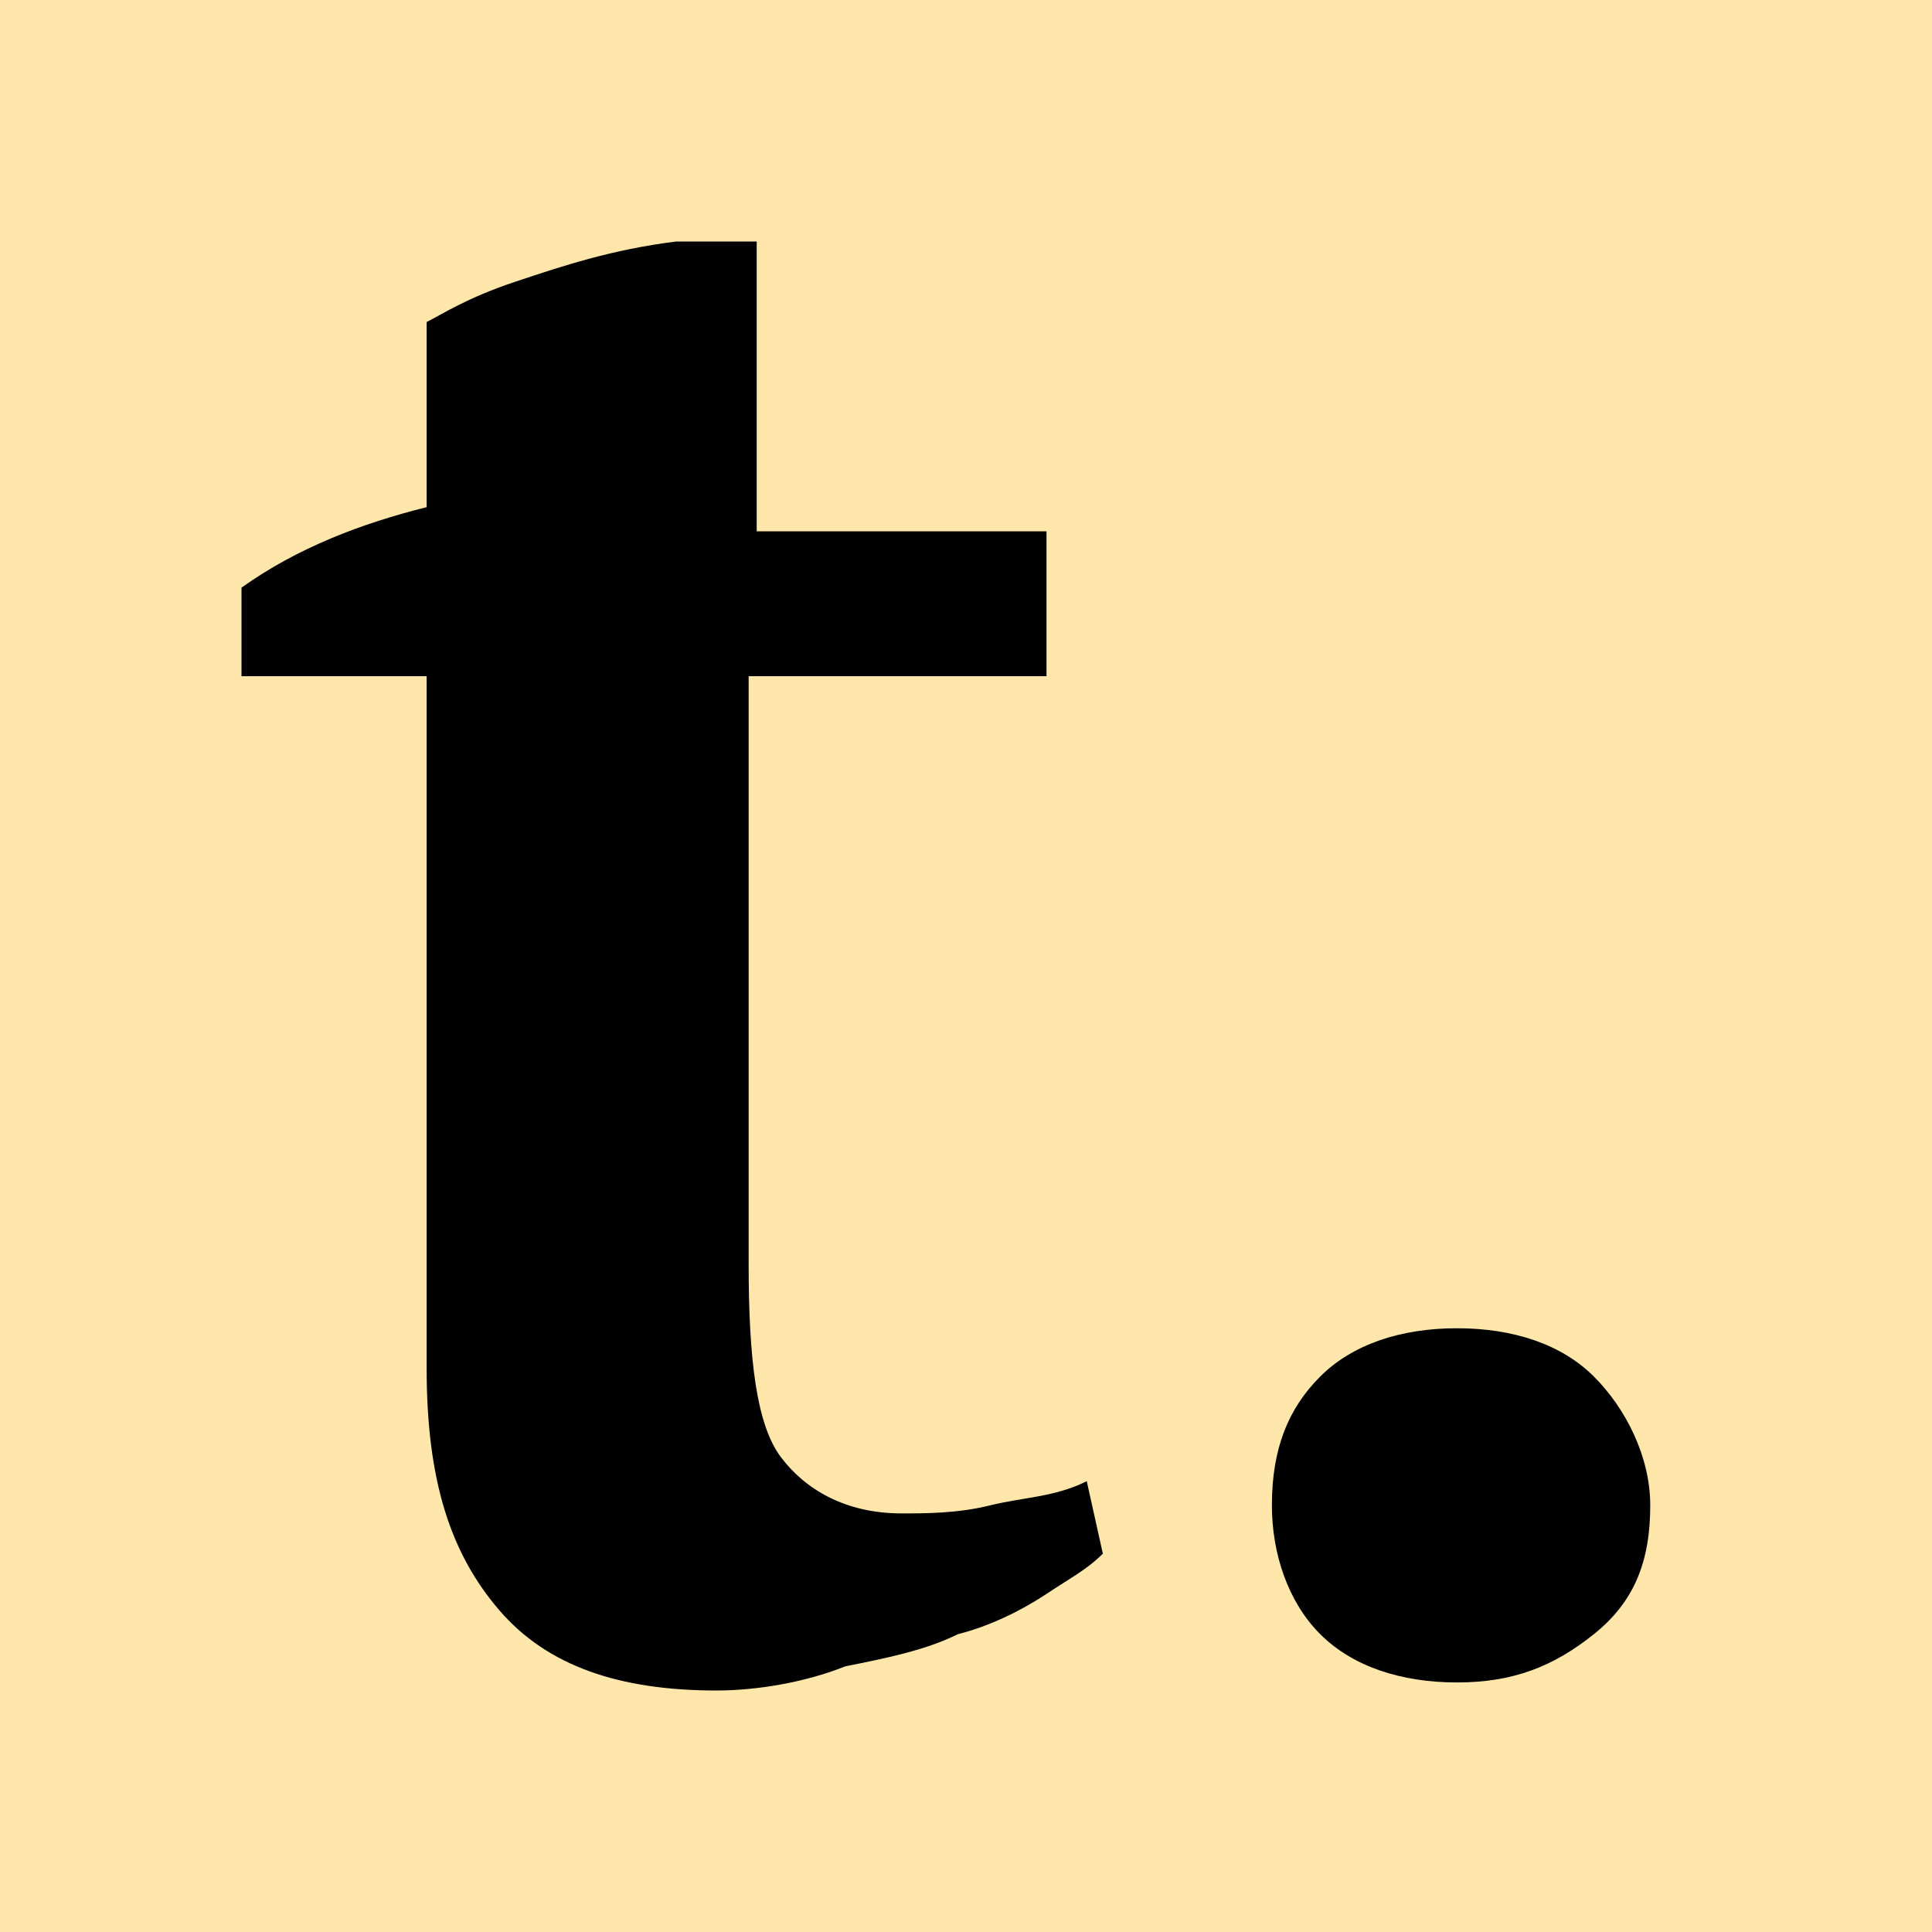 <svg viewBox="0 0 24 24" xmlns="http://www.w3.org/2000/svg"><path d="m0 0h24v24h-24z" fill="#ffe7ac"/><path d="m3 7.3c.7-.5 1.5-.8 2.3-1v-2.3c.2-.1.5-.3 1.1-.5s1.2-.4 2-.5h1v3.6h3.6v1.8h-3.7v7.3c0 1.2.1 2 .4 2.4s.8.7 1.5.7c.3 0 .7 0 1.1-.1s.8-.1 1.2-.3l.2.9c-.2.2-.4.3-.7.5s-.7.4-1.1.5c-.4.2-.9.3-1.4.4-.5.2-1.1.3-1.6.3-1.2 0-2.1-.3-2.7-1s-.9-1.6-.9-3v-8.6h-2.3z"/><path d="m15.8 18.7c0-.7.2-1.2.6-1.6s1-.6 1.7-.6 1.3.2 1.7.6.7 1 .7 1.6c0 .7-.2 1.2-.7 1.6s-1 .6-1.7.6-1.3-.2-1.7-.6-.6-1-.6-1.6z"/></svg>
